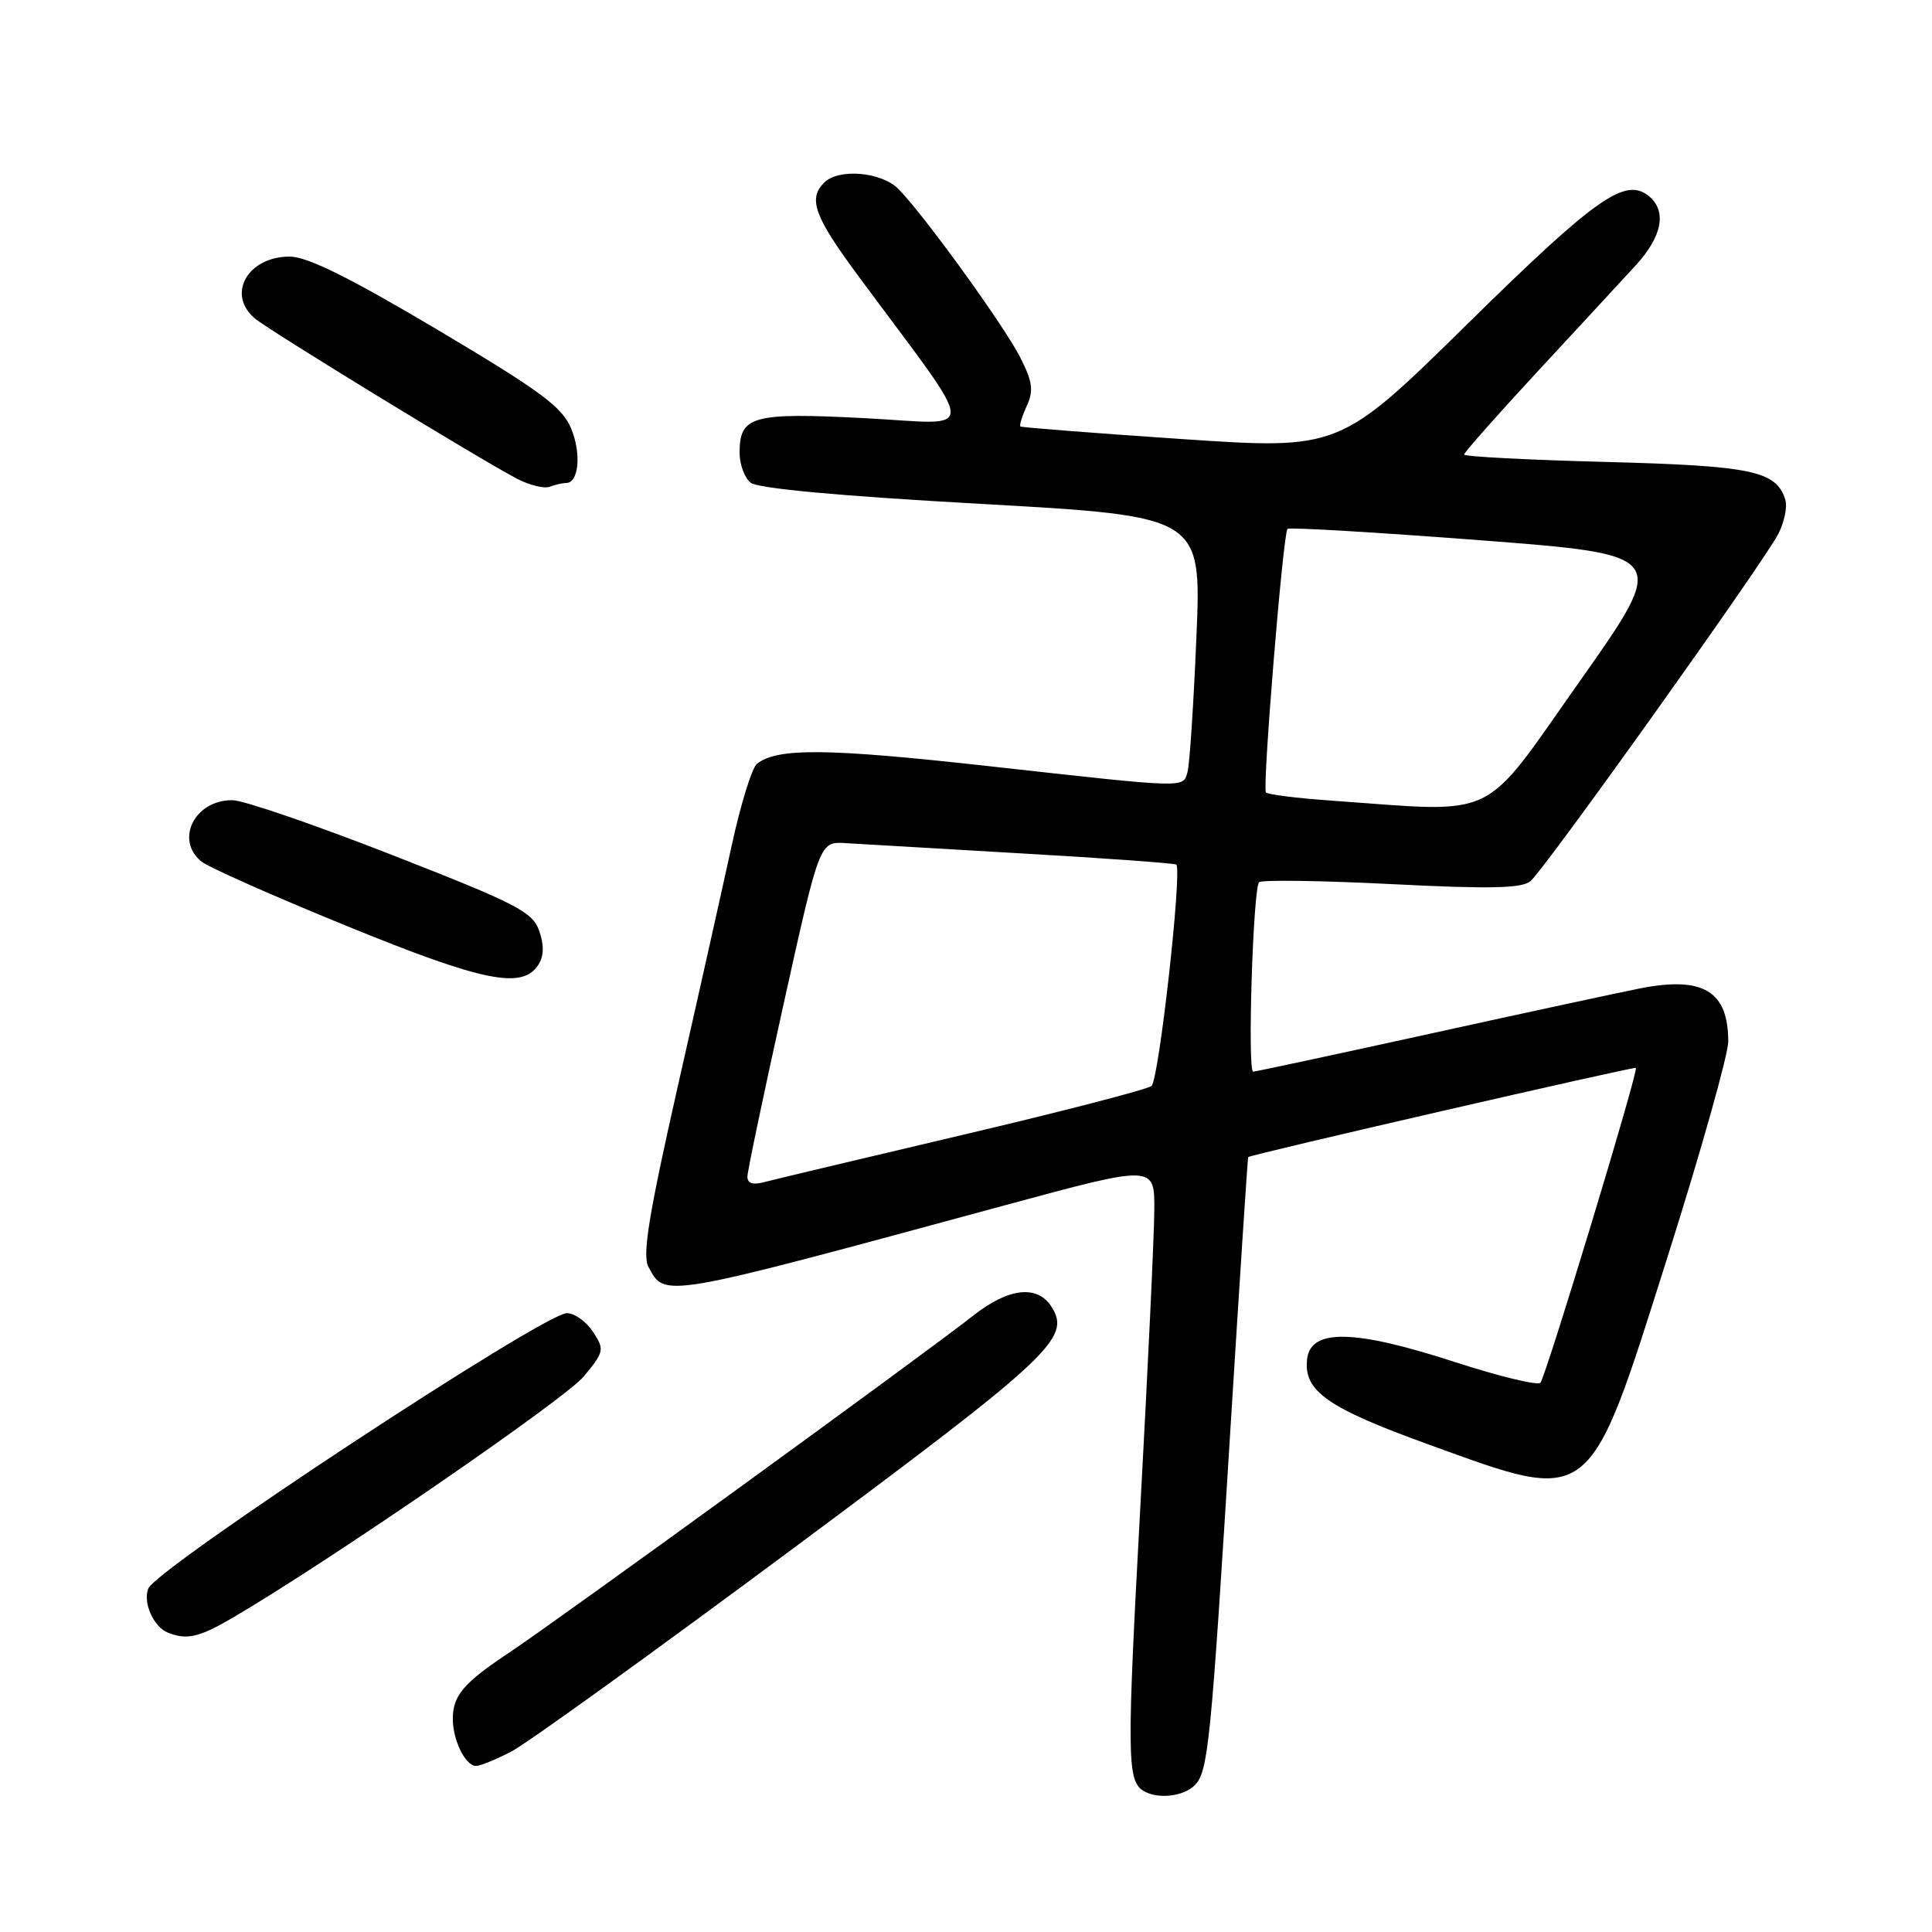 <?xml version="1.0" encoding="UTF-8" standalone="no"?>
<!DOCTYPE svg PUBLIC "-//W3C//DTD SVG 1.1//EN" "http://www.w3.org/Graphics/SVG/1.1/DTD/svg11.dtd" >
<svg xmlns="http://www.w3.org/2000/svg" xmlns:xlink="http://www.w3.org/1999/xlink" version="1.1" viewBox="0 0 256 256">
 <g >
 <path fill="currentColor"
d=" M 158.29 236.57 C 160.10 234.76 160.44 231.35 163.09 188.50 C 164.29 169.25 165.32 153.42 165.39 153.32 C 165.62 153.01 216.49 141.31 216.76 141.50 C 217.16 141.79 204.84 182.40 204.11 183.22 C 203.75 183.62 198.57 182.36 192.60 180.42 C 179.41 176.14 173.67 176.04 173.20 180.08 C 172.71 184.32 175.84 186.53 189.24 191.38 C 211.17 199.33 210.39 199.94 221.03 166.32 C 225.41 152.47 229.00 139.73 229.00 138.00 C 229.00 131.33 225.69 129.33 217.35 130.96 C 214.68 131.49 202.17 134.18 189.55 136.96 C 176.93 139.73 166.35 142.00 166.05 142.00 C 165.27 142.00 166.04 117.63 166.84 116.90 C 167.20 116.57 175.10 116.68 184.40 117.15 C 197.41 117.81 201.64 117.72 202.79 116.76 C 204.66 115.21 233.62 74.63 235.63 70.75 C 236.44 69.18 236.86 67.13 236.56 66.20 C 235.35 62.39 232.15 61.72 212.78 61.21 C 202.45 60.94 194.00 60.50 194.00 60.23 C 194.00 59.96 198.39 55.00 203.75 49.21 C 209.11 43.43 214.96 37.10 216.75 35.15 C 220.25 31.34 220.89 27.99 218.51 26.01 C 215.39 23.42 211.53 26.12 194.50 42.87 C 177.50 59.59 177.50 59.59 156.50 58.17 C 144.95 57.39 135.37 56.64 135.21 56.51 C 135.05 56.37 135.43 55.14 136.06 53.77 C 136.98 51.74 136.82 50.57 135.17 47.33 C 133.00 43.07 122.31 28.31 119.02 25.02 C 116.76 22.76 111.11 22.29 109.20 24.20 C 107.04 26.36 107.91 28.71 113.80 36.66 C 129.93 58.47 129.83 56.20 114.60 55.41 C 99.67 54.64 98.00 55.10 98.00 60.00 C 98.00 61.52 98.65 63.29 99.44 63.95 C 100.37 64.72 111.16 65.72 130.04 66.77 C 159.21 68.41 159.21 68.41 158.53 84.45 C 158.16 93.28 157.63 101.29 157.36 102.25 C 156.74 104.45 157.66 104.48 130.94 101.51 C 109.59 99.14 103.00 99.07 100.30 101.21 C 99.65 101.73 98.16 106.51 97.00 111.83 C 95.84 117.15 92.64 131.48 89.87 143.68 C 85.96 160.97 85.09 166.30 85.92 167.86 C 88.14 172.00 87.33 172.14 133.25 159.68 C 153.00 154.33 153.00 154.33 152.95 160.41 C 152.93 163.76 152.10 181.34 151.11 199.48 C 149.32 232.33 149.34 235.84 151.41 237.23 C 153.20 238.44 156.76 238.10 158.29 236.57 Z  M 67.79 232.07 C 69.83 231.01 86.57 218.94 105.00 205.25 C 139.28 179.78 141.93 177.31 139.36 173.20 C 137.48 170.19 133.64 170.62 128.90 174.37 C 122.91 179.11 73.72 214.83 67.50 218.96 C 61.43 222.99 60.00 224.66 60.00 227.76 C 60.00 230.60 61.68 234.00 63.08 234.00 C 63.63 234.00 65.75 233.13 67.79 232.07 Z  M 30.85 214.35 C 43.67 206.84 74.86 185.39 77.35 182.39 C 80.07 179.10 80.12 178.83 78.57 176.47 C 77.68 175.11 76.13 174.00 75.12 174.00 C 72.06 174.00 20.67 207.81 19.64 210.51 C 18.92 212.37 20.35 215.57 22.24 216.33 C 24.74 217.34 26.40 216.96 30.85 214.35 Z  M 71.36 127.80 C 72.08 126.66 72.10 125.20 71.44 123.32 C 70.57 120.83 68.45 119.74 51.98 113.30 C 41.82 109.32 32.29 106.05 30.82 106.03 C 25.85 105.97 23.15 111.21 26.65 114.13 C 27.55 114.88 36.21 118.73 45.90 122.68 C 64.11 130.12 69.26 131.15 71.36 127.80 Z  M 75.01 64.00 C 76.70 64.00 77.06 60.08 75.67 56.76 C 74.48 53.91 71.63 51.81 57.95 43.68 C 46.31 36.77 40.71 34.00 38.39 34.00 C 32.82 34.00 29.99 38.98 33.75 42.18 C 35.62 43.77 63.47 60.80 68.50 63.43 C 70.15 64.29 72.10 64.77 72.83 64.50 C 73.56 64.22 74.55 64.00 75.01 64.00 Z  M 99.04 155.87 C 99.06 155.11 101.22 144.82 103.84 133.00 C 108.60 111.50 108.60 111.50 112.05 111.72 C 113.95 111.83 124.50 112.45 135.50 113.09 C 146.50 113.72 155.66 114.39 155.86 114.56 C 156.67 115.29 153.56 143.11 152.58 143.90 C 151.98 144.36 140.70 147.29 127.50 150.39 C 114.30 153.50 102.49 156.31 101.25 156.64 C 99.72 157.04 99.01 156.80 99.04 155.87 Z  M 176.33 106.08 C 171.84 105.76 167.97 105.28 167.74 105.00 C 167.25 104.41 170.01 70.70 170.60 70.08 C 170.82 69.85 182.29 70.53 196.07 71.58 C 221.15 73.50 221.15 73.50 209.34 90.25 C 196.10 109.01 198.88 107.68 176.33 106.08 Z "/>
</g>
</svg>